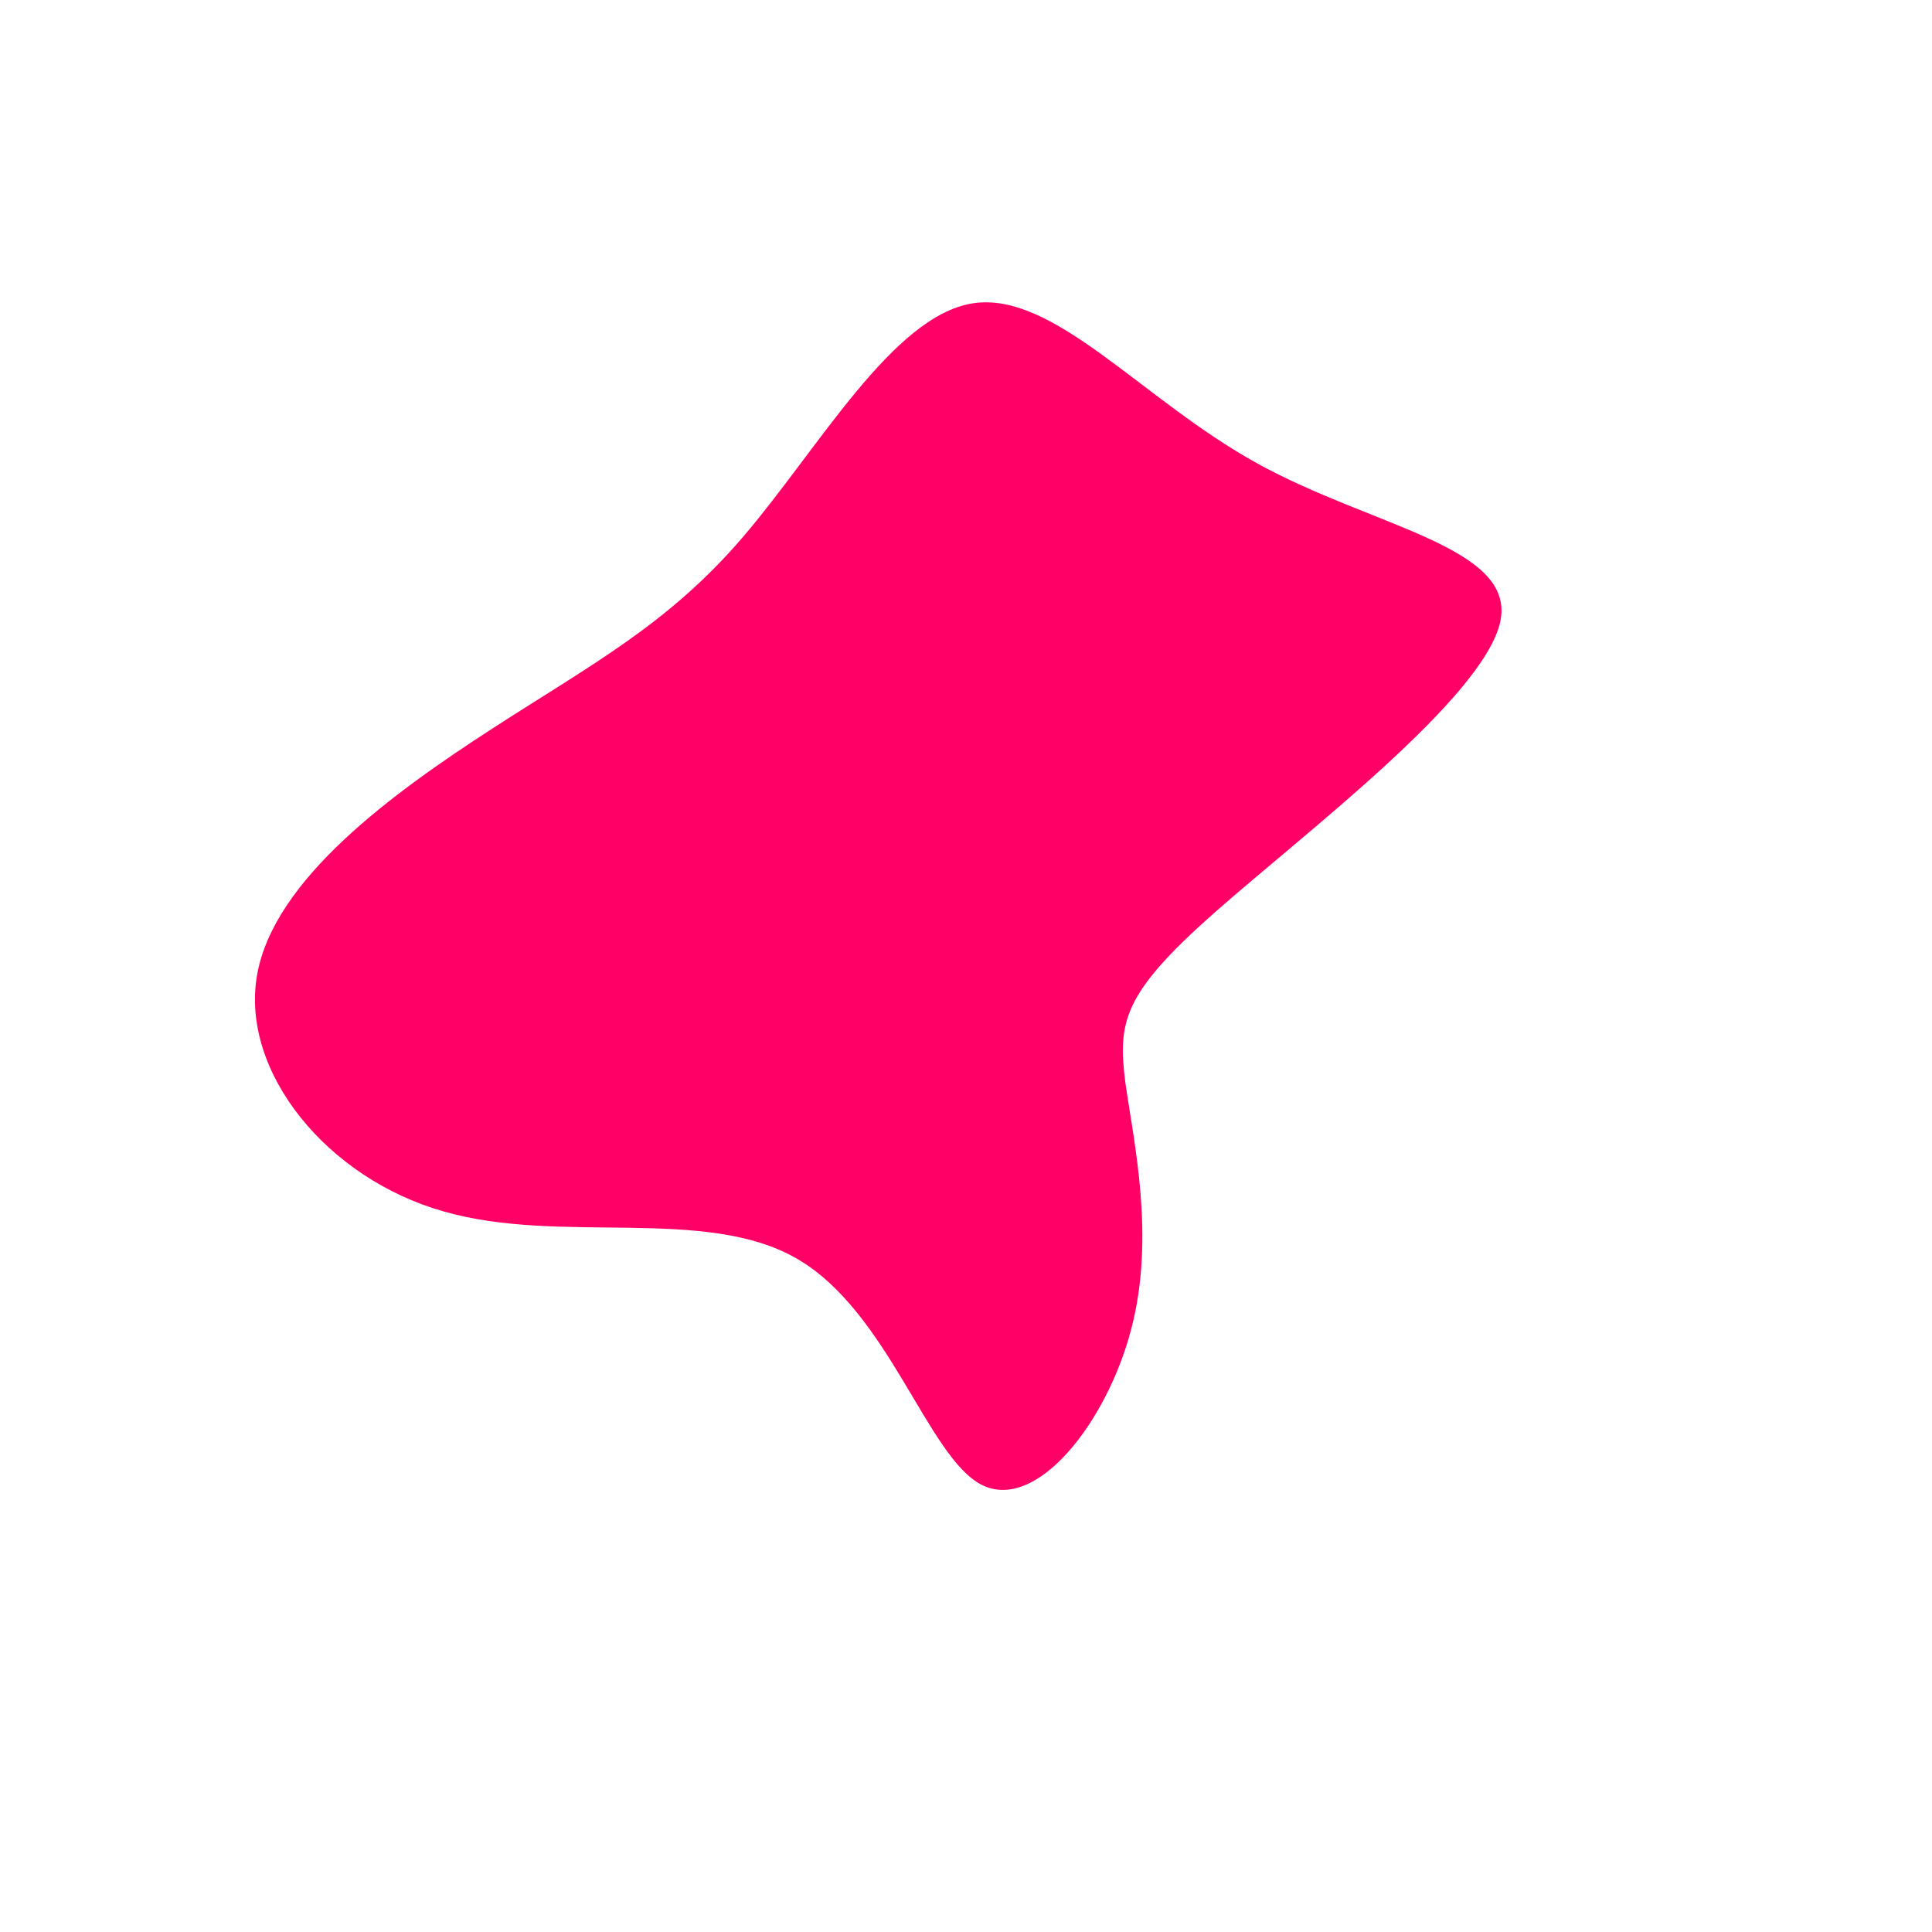   <svg viewBox="0 0 200 200" xmlns="http://www.w3.org/2000/svg">
      <path
        id="mask"
        fill="#FF0066"
        d="M30.2,-52C42.2,-45.4,57,-43.4,55.3,-35.6C53.5,-27.7,35.1,-13.8,25.7,-5.5C16.2,2.9,15.7,5.8,16.5,12.1C17.4,18.4,19.6,28.1,17.1,37.6C14.6,47.2,7.3,56.6,1.6,53.7C-4,50.8,-8,35.8,-17.5,30.3C-27,24.8,-42,28.9,-54.1,25.4C-66.1,22,-75.1,11,-73.4,1C-71.7,-9,-59.2,-18,-49,-24.6C-38.8,-31.2,-30.8,-35.4,-23.1,-44.4C-15.3,-53.5,-7.6,-67.3,0.7,-68.6C9.1,-69.9,18.2,-58.6,30.2,-52Z"
        transform="translate(100 100)"
      />
    </svg>